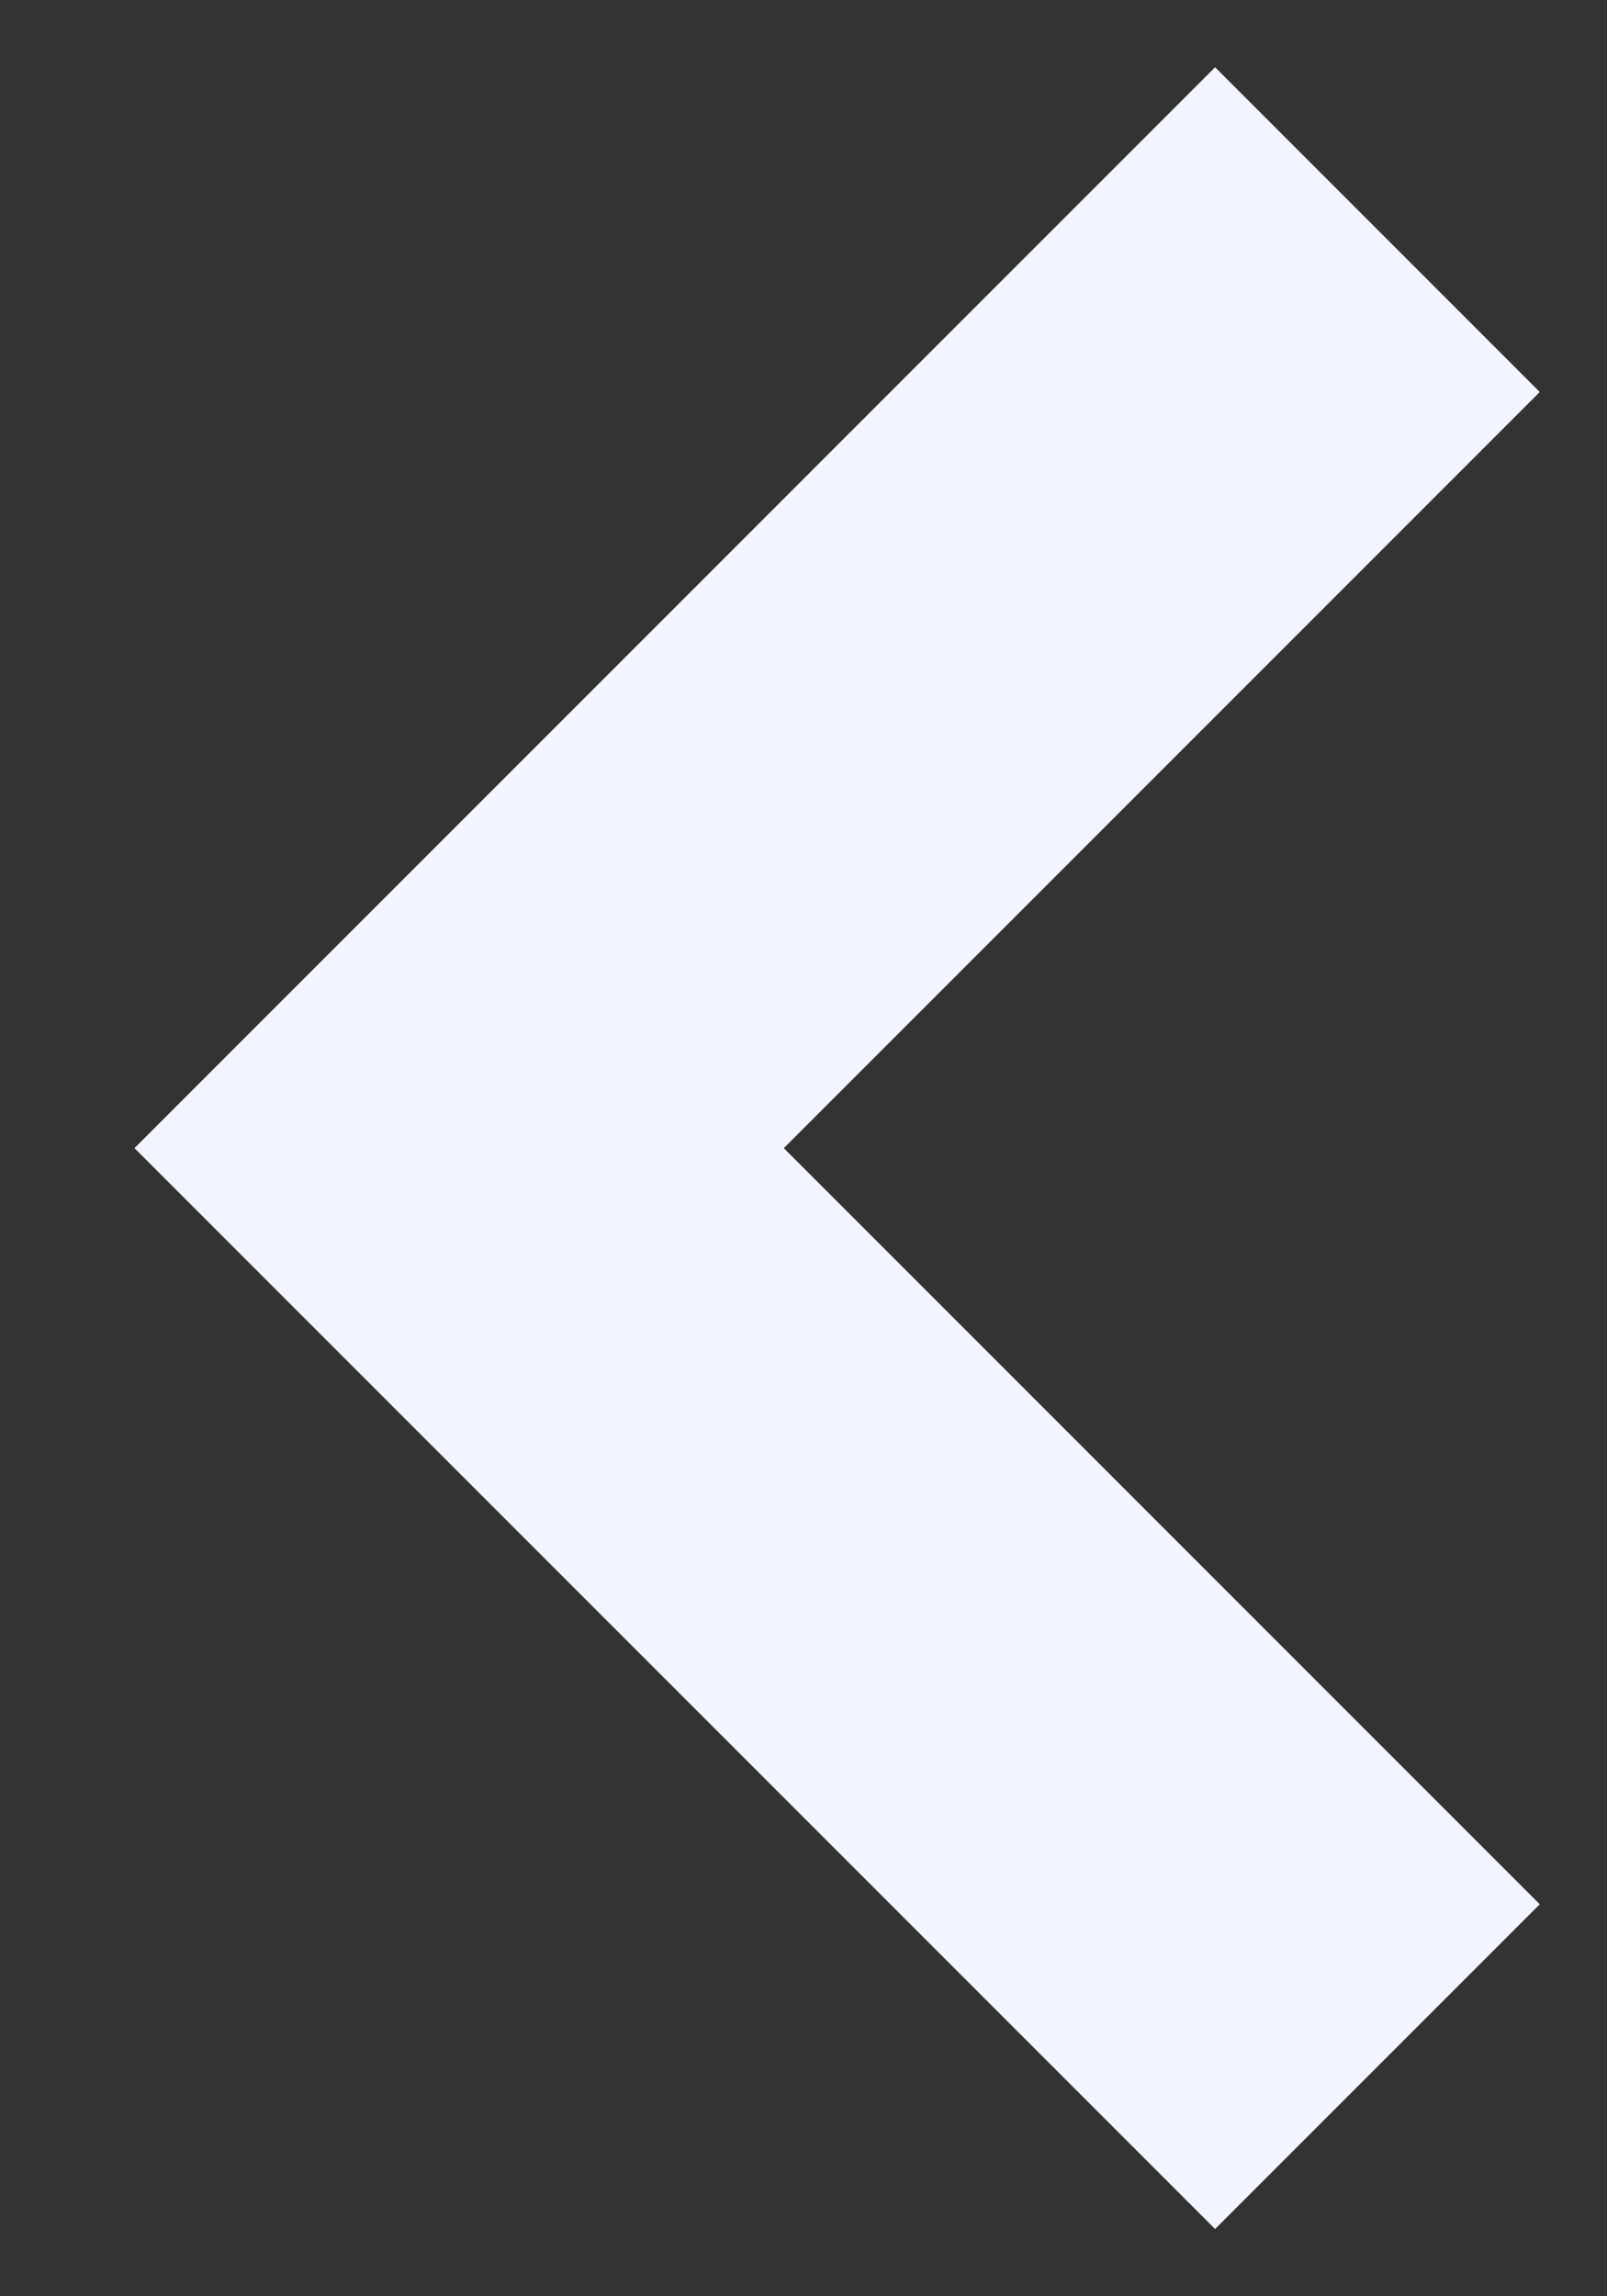 <svg width="7" height="10" xmlns="http://www.w3.org/2000/svg"><rect width="100%" height="100%" fill="#333333" stroke="none"/><path d="M6 9L2 5l4-4" stroke="#F2F4FF" stroke-width="2" fill="none" fill-rule="evenodd"/></svg>
